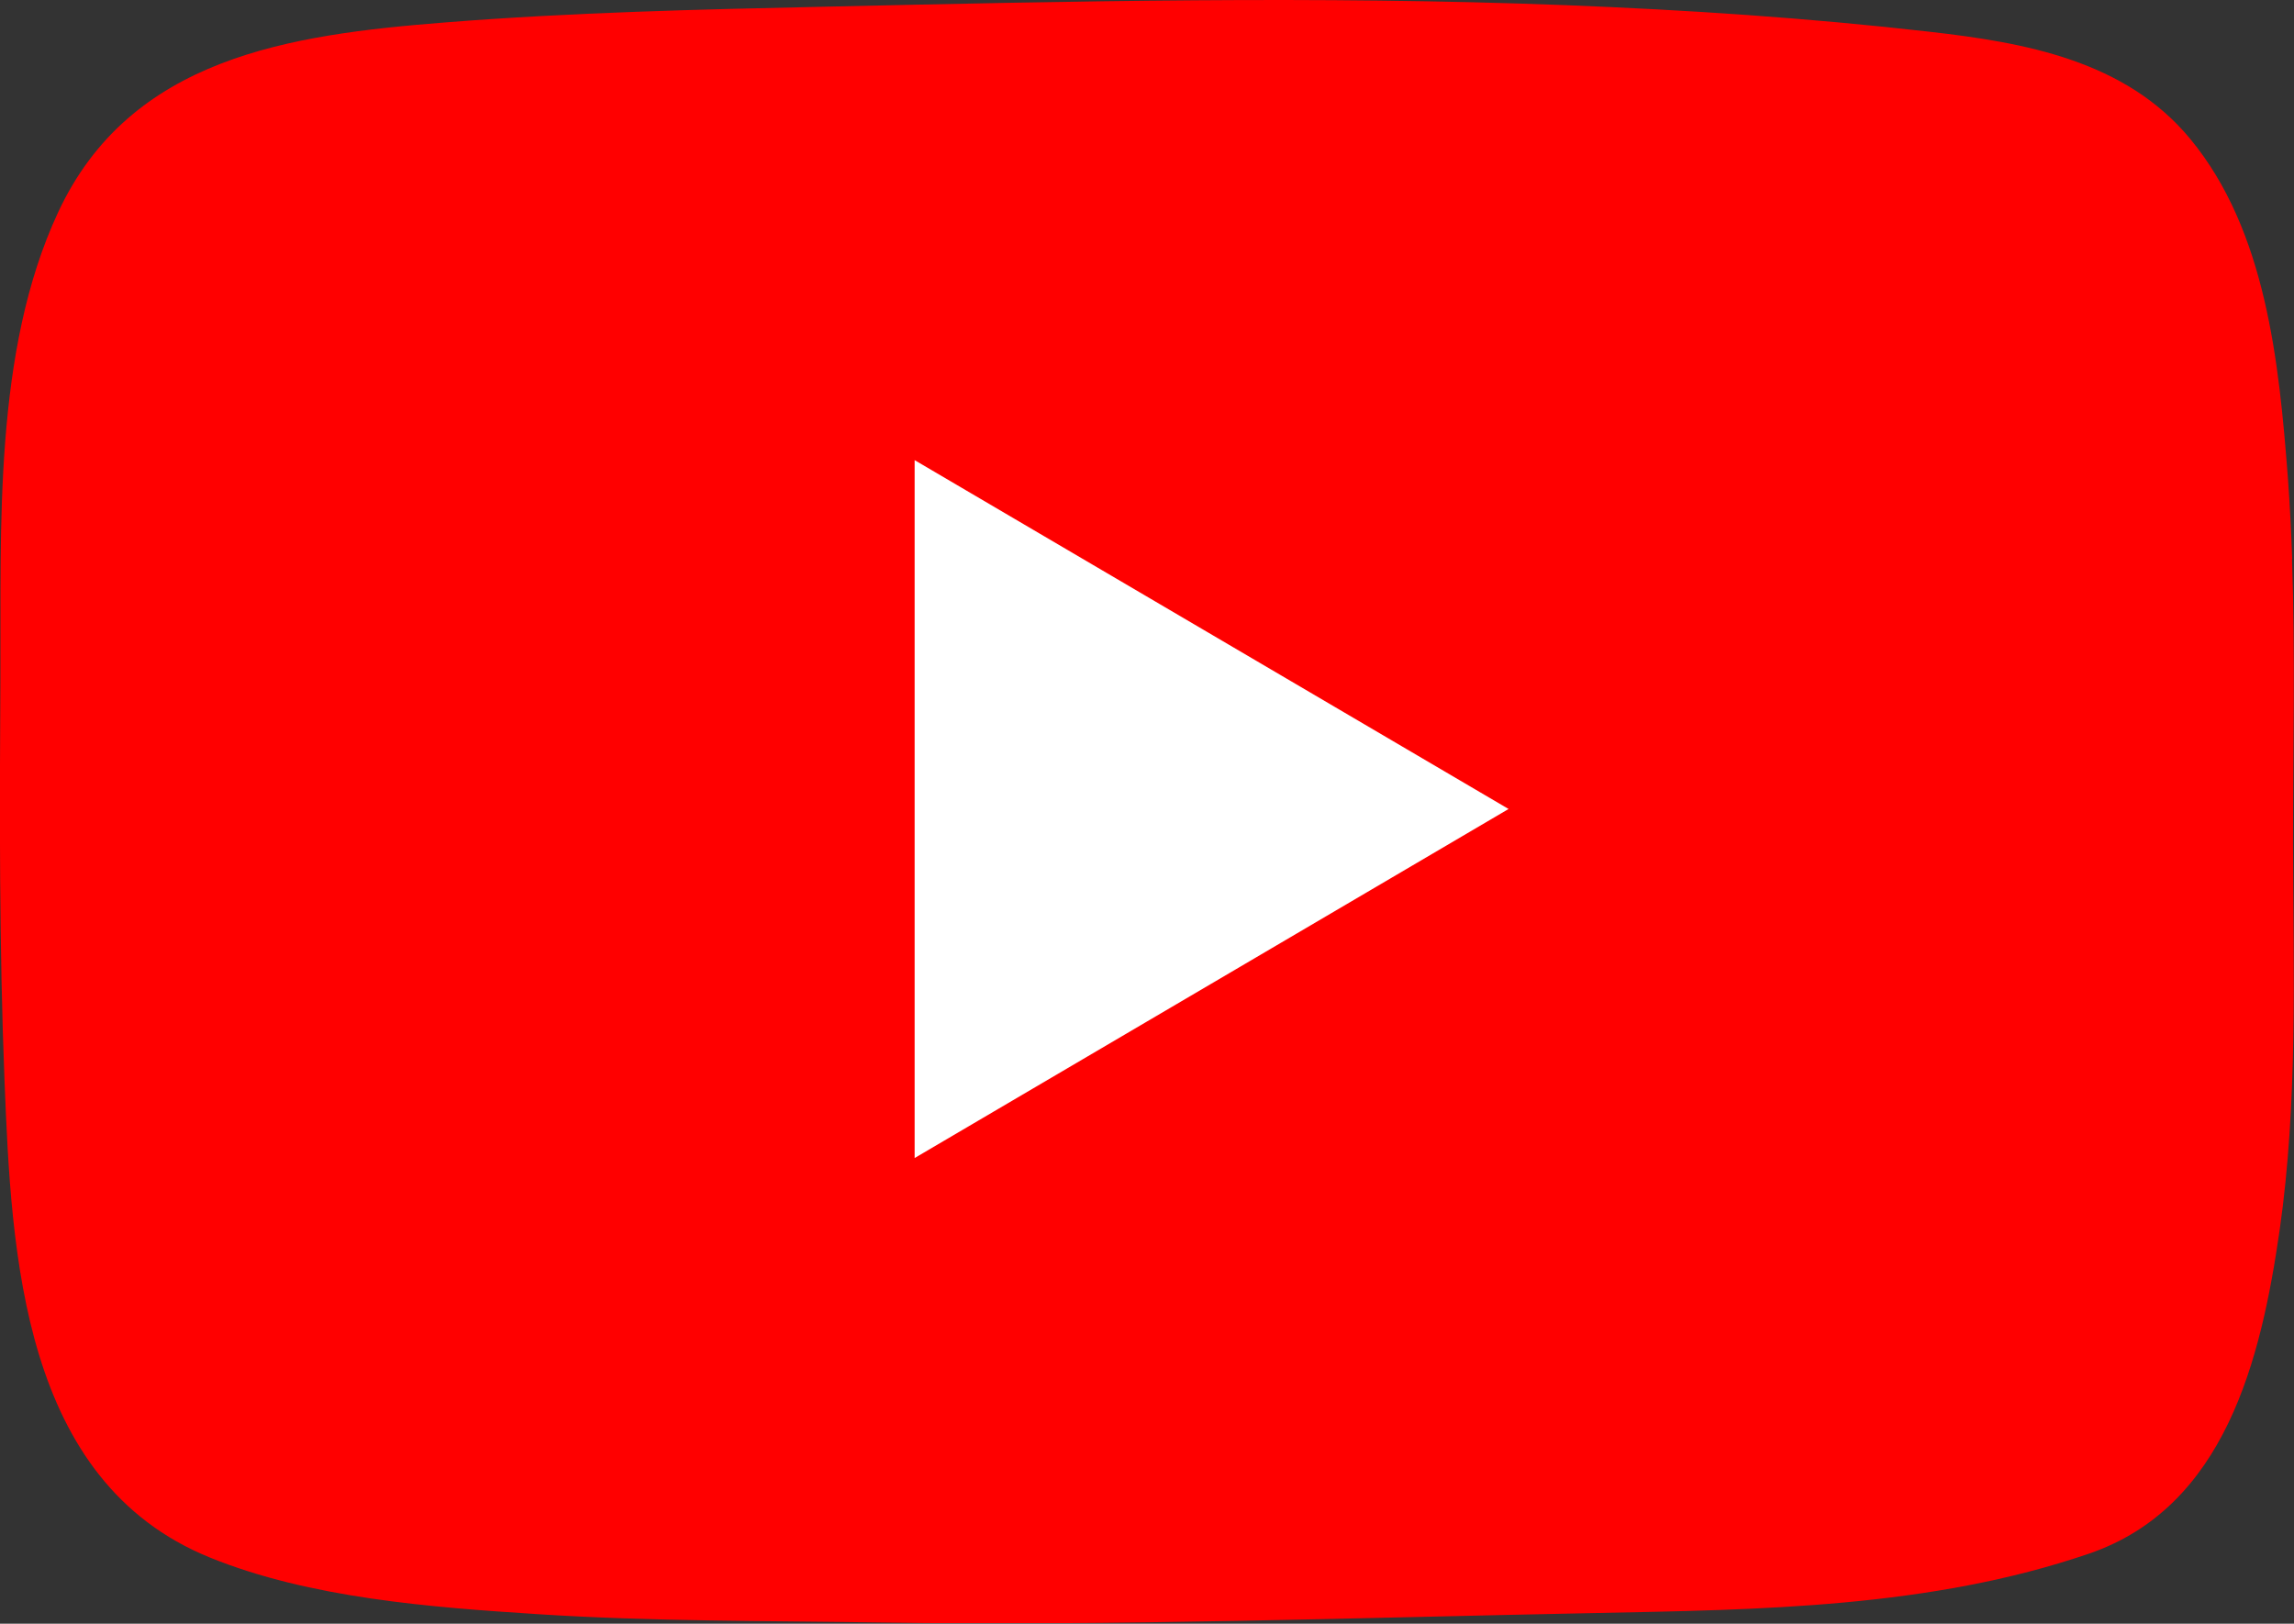 <svg width="89" height="63" viewBox="0 0 89 63" fill="none" xmlns="http://www.w3.org/2000/svg">
<rect x="0" y="0" width="89" height="63" fill="#333333" stroke="none"/>
<g id="OBJECTS" clip-path="url(#clip0_677_635)">
<path id="Vector" d="M88.931 21.69C88.893 20.635 88.839 19.581 88.763 18.534C88.419 14.07 87.922 8.965 84.98 5.396C82.457 2.339 78.552 1.651 74.845 1.23C70.153 0.695 65.429 0.382 60.706 0.199C51.137 -0.168 41.569 0.046 32 0.26C27.086 0.367 22.171 0.481 17.265 0.871C11.242 1.345 5.052 2.224 2.254 8.239C-0.26 13.635 0.046 20.49 0.015 26.299C-0.016 31.503 -0.031 36.716 0.175 41.92C0.443 48.669 0.848 57.466 8.139 60.431C12.029 62.013 16.73 62.365 20.887 62.632C25.29 62.915 29.707 62.885 34.117 62.953C43.372 63.091 52.62 62.77 61.868 62.587C68.295 62.457 74.883 62.388 81.036 60.286C86.34 58.475 87.723 52.727 88.442 47.737C89.153 42.776 88.977 37.748 88.962 32.757C88.962 29.073 89.053 25.374 88.923 21.69H88.931Z" fill="#FF0000"/>
<path id="Vector_2" d="M58.528 31.389C50.756 26.826 43.159 22.363 35.485 17.854V44.932C43.182 40.407 50.786 35.944 58.528 31.389Z" fill="white"/>
</g>
<defs>
<clipPath id="clip0_677_635">
<rect width="89" height="62.976" fill="white"/>
</clipPath>
</defs>
</svg>
